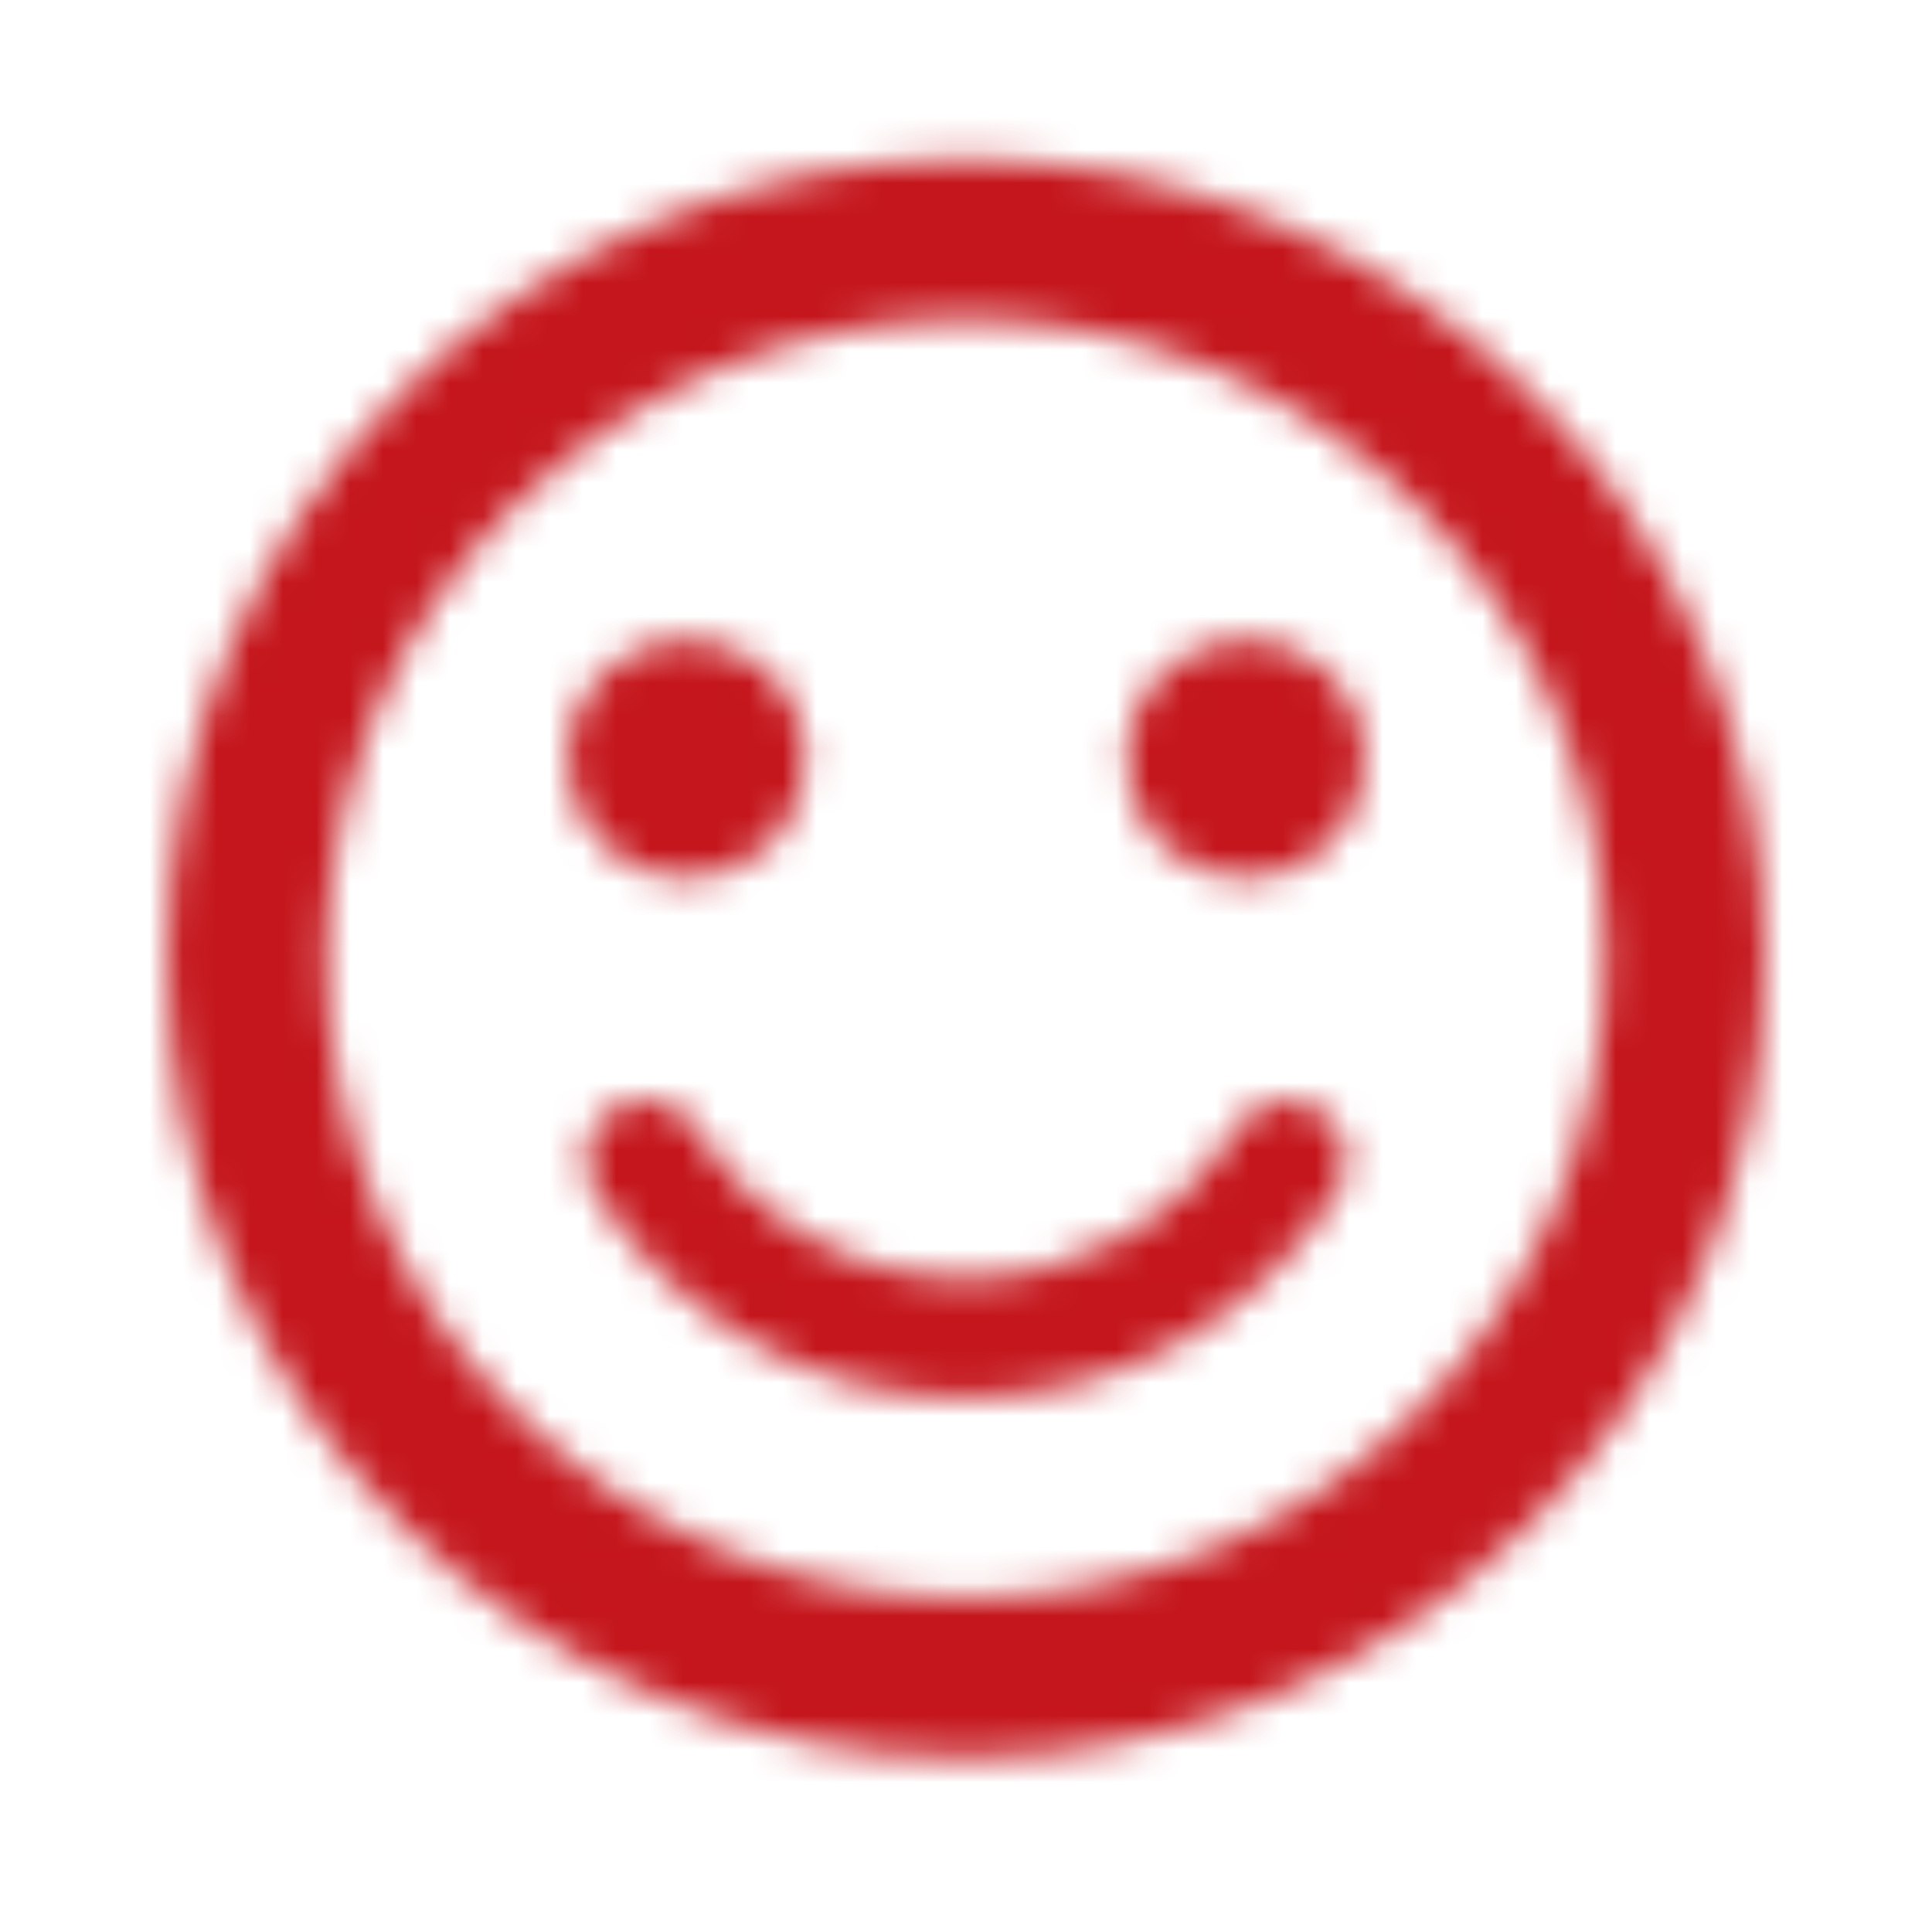 <svg width="58" height="58" viewBox="0 0 58 58" fill="none" xmlns="http://www.w3.org/2000/svg">
<mask id="mask0" mask-type="alpha" maskUnits="userSpaceOnUse" x="5" y="4" width="48" height="49">
<path fill-rule="evenodd" clip-rule="evenodd" d="M5.021 28.775C5.021 15.539 15.739 4.796 28.976 4.796C42.236 4.796 52.979 15.539 52.979 28.775C52.979 42.012 42.236 52.755 28.976 52.755C15.739 52.755 5.021 42.012 5.021 28.775ZM20.607 19.183C18.621 19.183 17.01 20.794 17.01 22.78C17.01 24.767 18.621 26.377 20.607 26.377C22.594 26.377 24.204 24.767 24.204 22.78C24.204 20.794 22.594 19.183 20.607 19.183ZM37.393 19.183C35.406 19.183 33.796 20.794 33.796 22.78C33.796 24.767 35.406 26.377 37.393 26.377C39.379 26.377 40.99 24.767 40.99 22.78C40.99 20.794 39.379 19.183 37.393 19.183ZM29 47.959C18.401 47.959 9.816 39.374 9.816 28.775C9.816 18.176 18.401 9.592 29 9.592C39.599 9.592 48.184 18.176 48.184 28.775C48.184 39.374 39.599 47.959 29 47.959ZM37.105 33.883C37.608 33.044 38.736 32.78 39.575 33.307C40.414 33.835 40.678 34.938 40.15 35.777C37.704 39.638 33.556 41.964 29 41.964C24.444 41.964 20.295 39.662 17.849 35.753C17.322 34.914 17.586 33.811 18.425 33.283C19.264 32.756 20.367 33.02 20.895 33.859C22.669 36.688 25.691 38.367 29 38.367C32.309 38.367 35.33 36.688 37.105 33.883Z" fill="black"/>
</mask>
<g mask="url(#mask0)">
<rect x="0.225" width="57.551" height="57.551" fill="#C4161C"/>
</g>
</svg>
